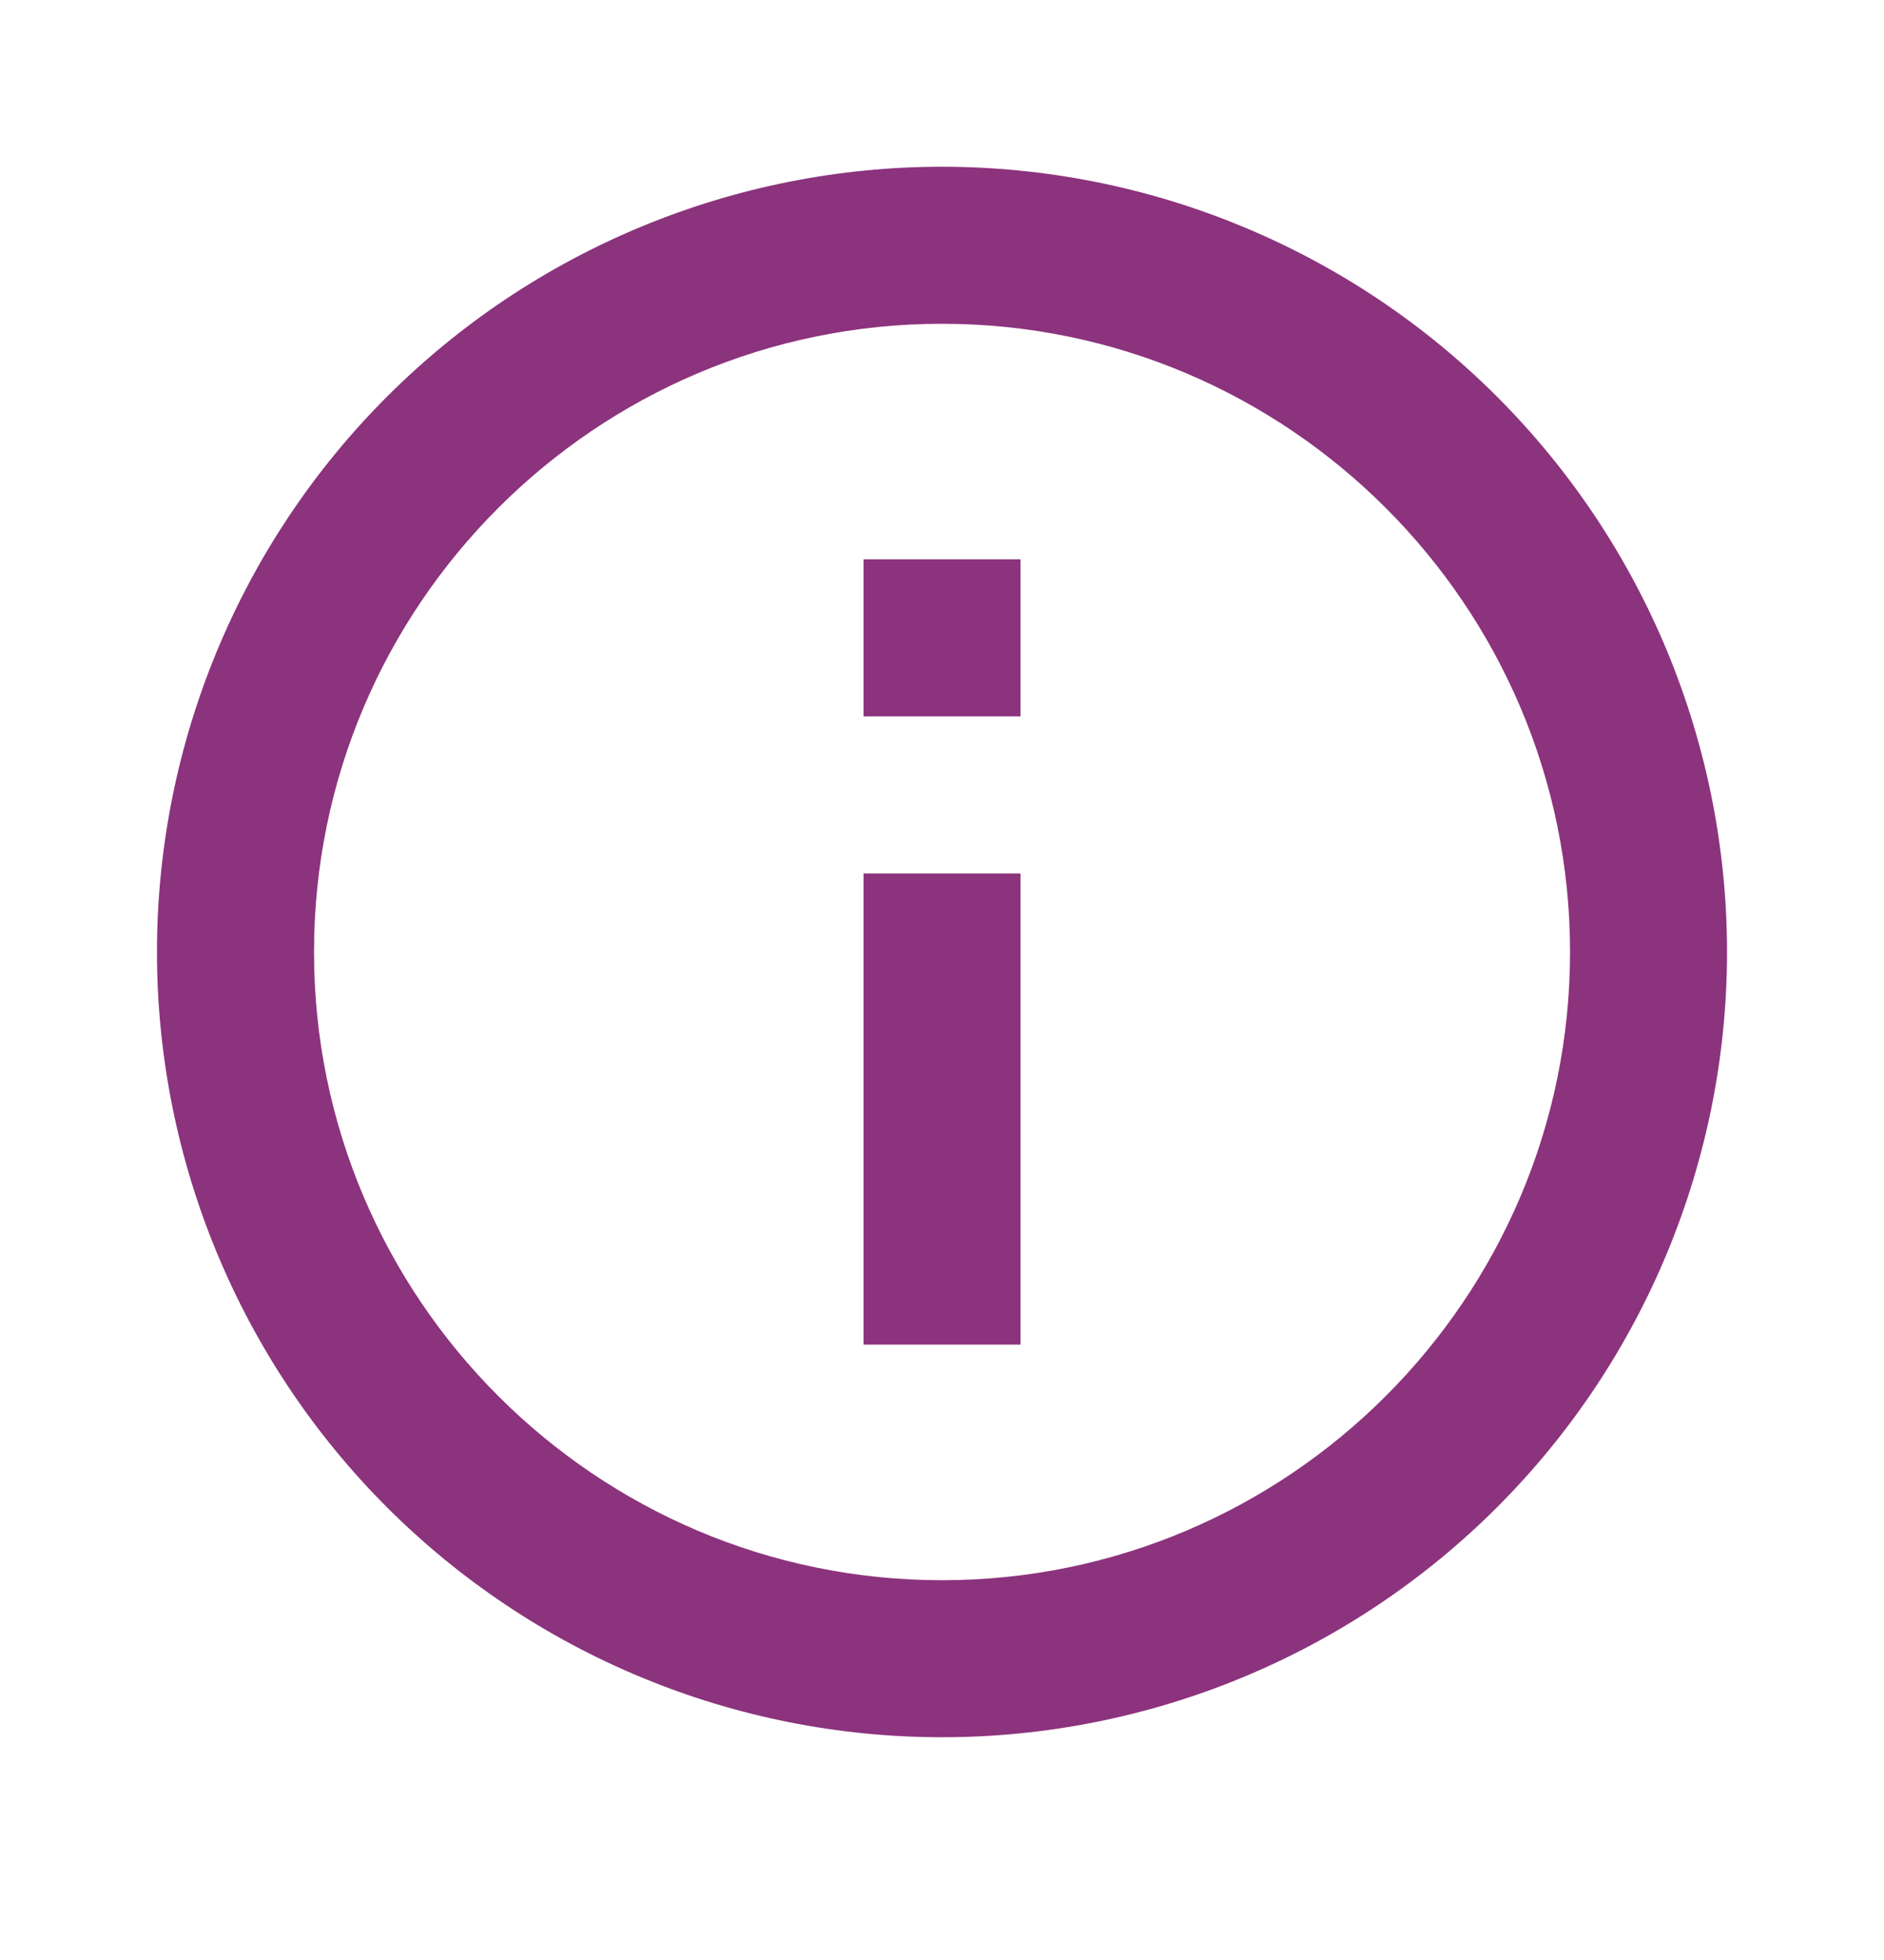 <svg width="25" height="26" viewBox="0 0 25 26" fill="none" xmlns="http://www.w3.org/2000/svg">
<path d="M11.459 9.503H13.542V7.42H11.459V9.503ZM12.5 20.962C7.906 20.962 4.167 17.222 4.167 12.629C4.167 8.035 7.906 4.295 12.5 4.295C17.094 4.295 20.834 8.035 20.834 12.629C20.834 17.222 17.094 20.962 12.5 20.962ZM12.5 2.212C11.132 2.212 9.778 2.481 8.514 3.005C7.25 3.528 6.102 4.295 5.134 5.263C3.181 7.216 2.083 9.866 2.083 12.629C2.083 15.391 3.181 18.041 5.134 19.994C6.102 20.961 7.25 21.729 8.514 22.252C9.778 22.776 11.132 23.045 12.5 23.045C15.263 23.045 17.912 21.948 19.866 19.994C21.819 18.041 22.917 15.391 22.917 12.629C22.917 11.261 22.647 9.906 22.124 8.642C21.6 7.378 20.833 6.23 19.866 5.263C18.899 4.295 17.75 3.528 16.486 3.005C15.223 2.481 13.868 2.212 12.5 2.212ZM11.459 17.837H13.542V11.587H11.459V17.837Z" fill="#8C337D"/>
</svg>
